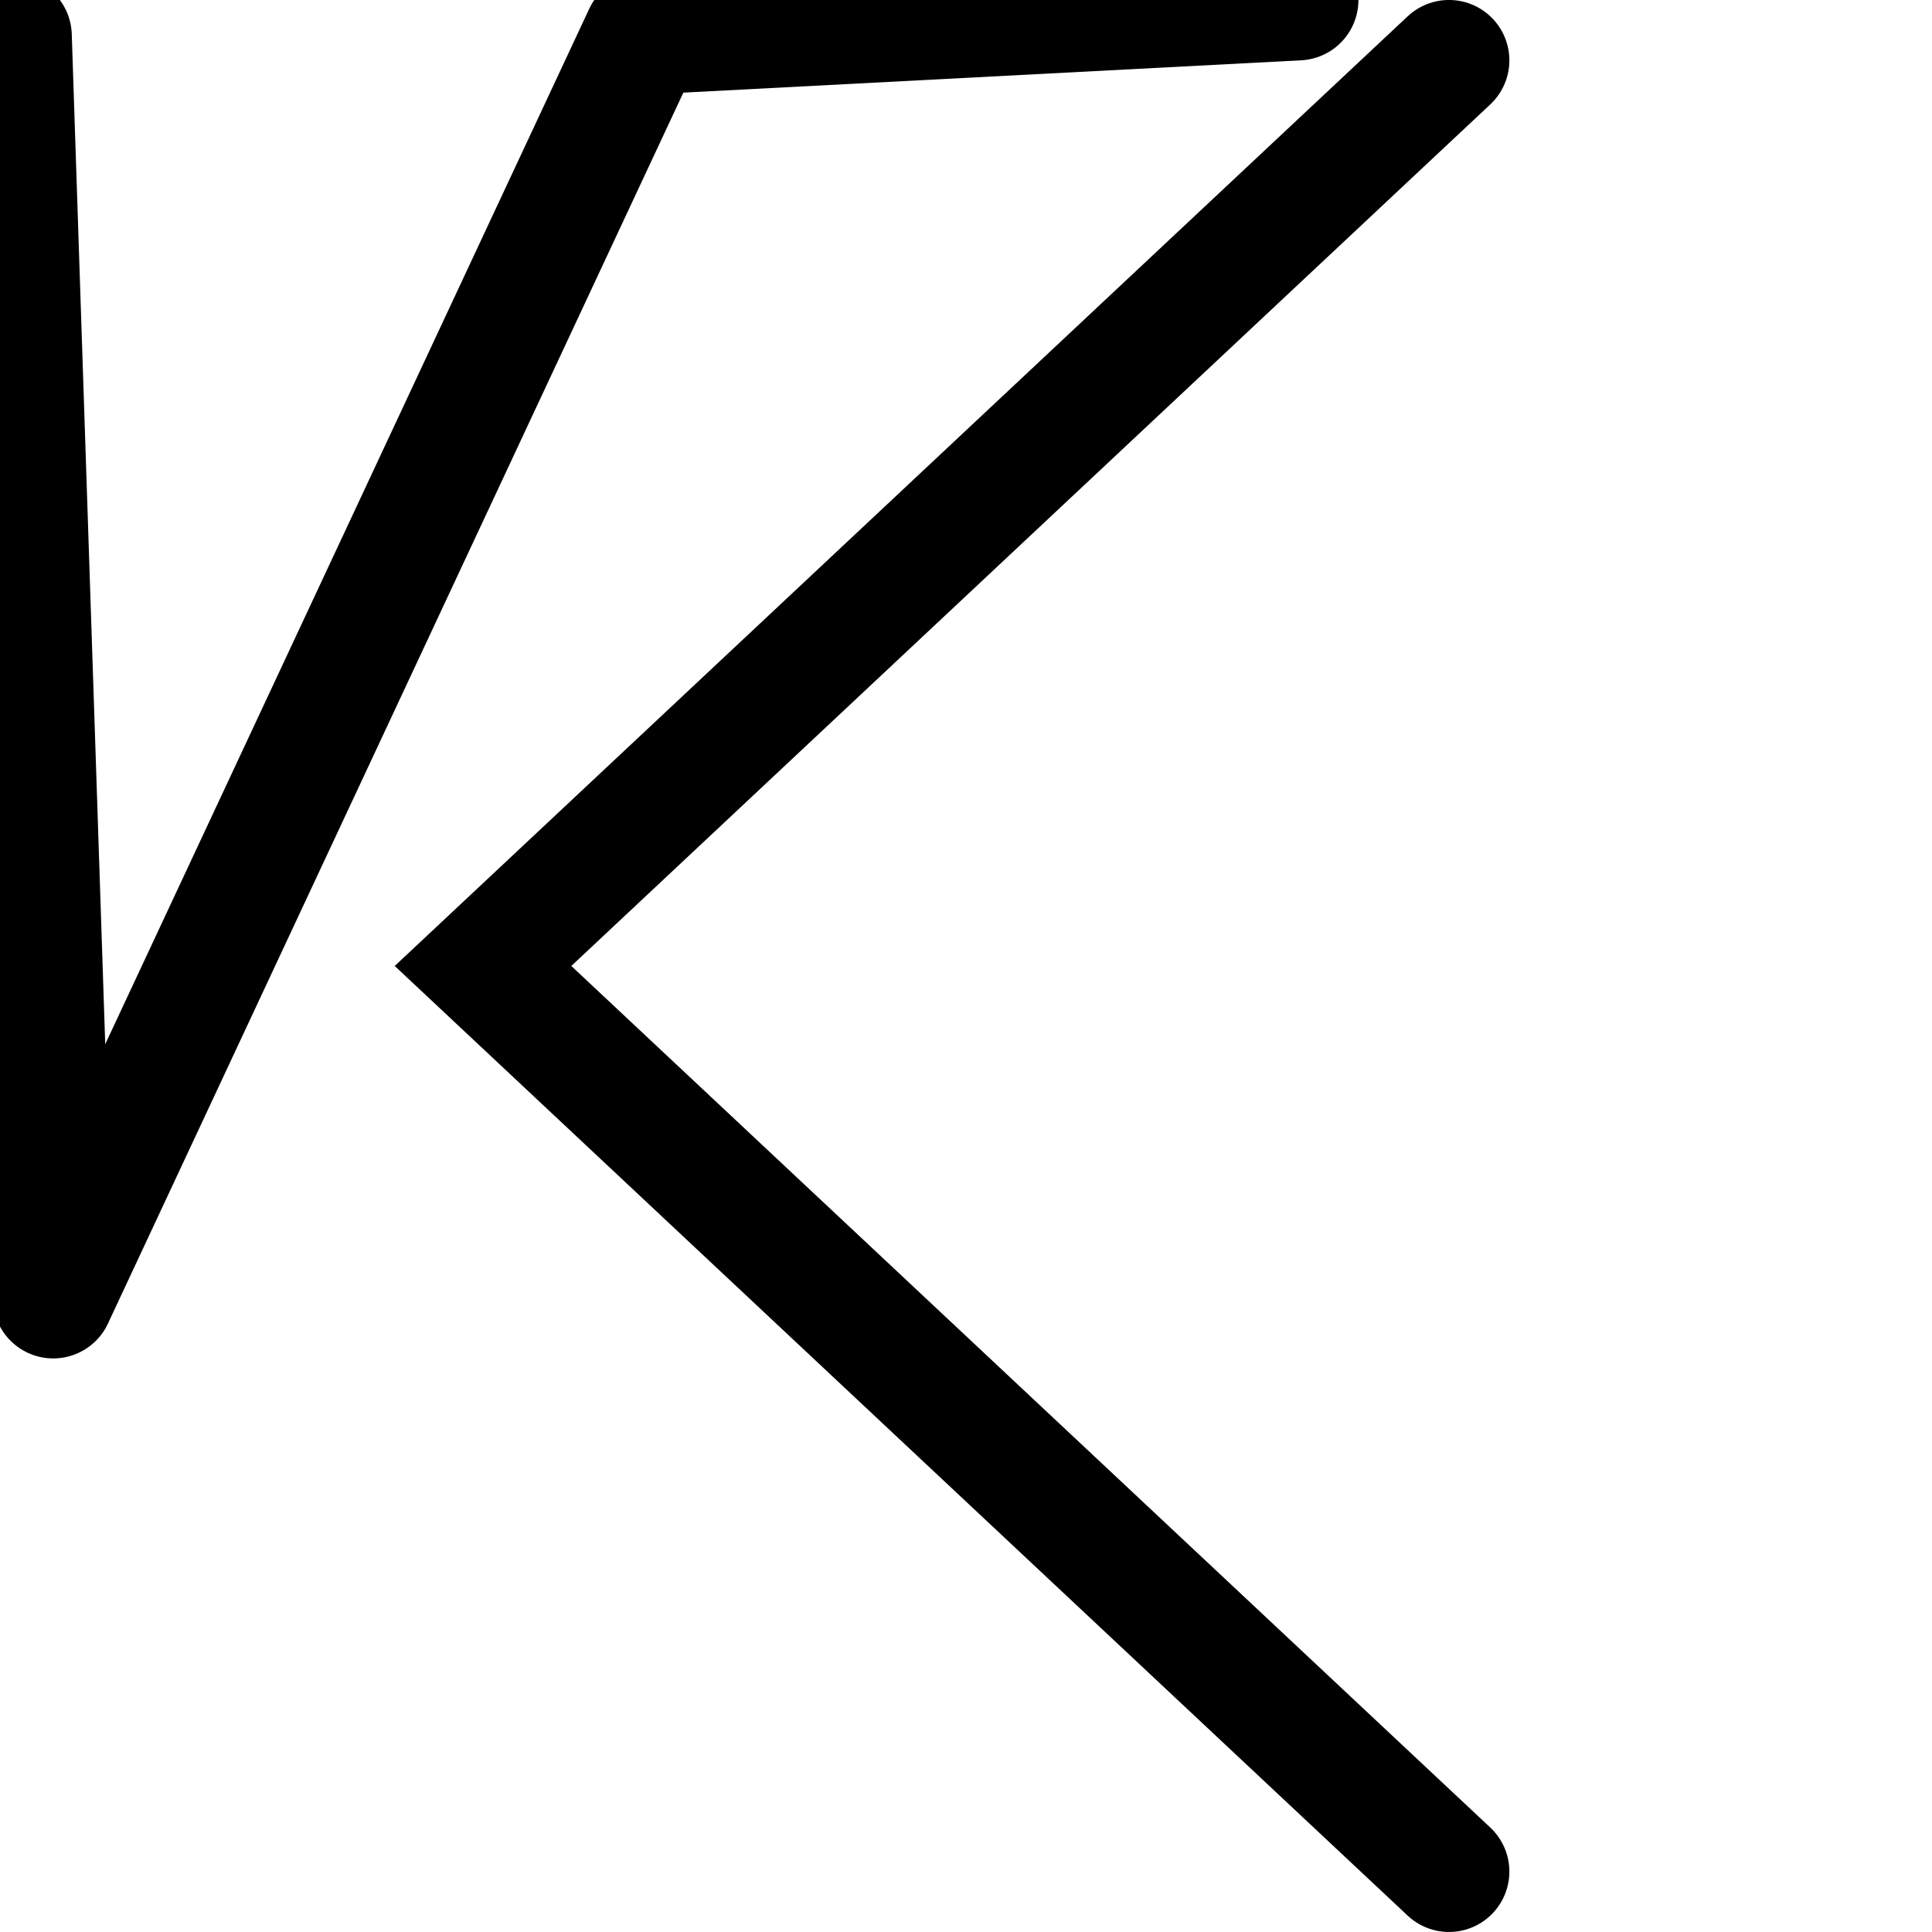 <?xml version="1.0" encoding="UTF-8" standalone="no"?>
<svg
   xmlns:dc="http://purl.org/dc/elements/1.1/"
   xmlns:cc="http://creativecommons.org/ns#"
   xmlns:rdf="http://www.w3.org/1999/02/22-rdf-syntax-ns#"
   xmlns:svg="http://www.w3.org/2000/svg"
   xmlns="http://www.w3.org/2000/svg"
   xmlns:sodipodi="http://sodipodi.sourceforge.net/DTD/sodipodi-0.dtd"
   xmlns:inkscape="http://www.inkscape.org/namespaces/inkscape"
   id="svg882"
   version="1.1"
   viewBox="0 0 33.867 33.867"
   height="128"
   width="128"
   sodipodi:docname="back.svg"
   inkscape:version="0.92.4 (5da689c313, 2019-01-14)">
  <sodipodi:namedview
     pagecolor="#ffffff"
     bordercolor="#666666"
     borderopacity="1"
     objecttolerance="10"
     gridtolerance="10"
     guidetolerance="10"
     inkscape:pageopacity="0"
     inkscape:pageshadow="2"
     inkscape:window-width="2560"
     inkscape:window-height="1377"
     id="namedview13"
     showgrid="false"
     inkscape:zoom="2.8284271"
     inkscape:cx="-22.961152"
     inkscape:cy="59.194795"
     inkscape:window-x="-8"
     inkscape:window-y="-8"
     inkscape:window-maximized="1"
     inkscape:current-layer="svg882" />
  <defs
     id="defs876" />
  <path
     style="fill:none;stroke:#000000;stroke-width:2.117;stroke-linecap:round;stroke-linejoin:round;stroke-miterlimit:4;stroke-dasharray:none;stroke-opacity:1"
     d="M 22.754..058 11.289.6.933 22.754.2.632"
     id="path822"
     inkscape:connector-curvature="0"
     sodipodi:nodetypes="ccc" />
  <path
     style="fill:none;stroke:#000000;stroke-width:2.117;stroke-linecap:round;stroke-linejoin:miter;stroke-miterlimit:4;stroke-dasharray:none;stroke-opacity:1"
     d="M 25.4,1.058 8.467,16.933 25.4,32.808"
     id="path812"
     inkscape:connector-curvature="0"
     sodipodi:nodetypes="ccc" />
</svg>
